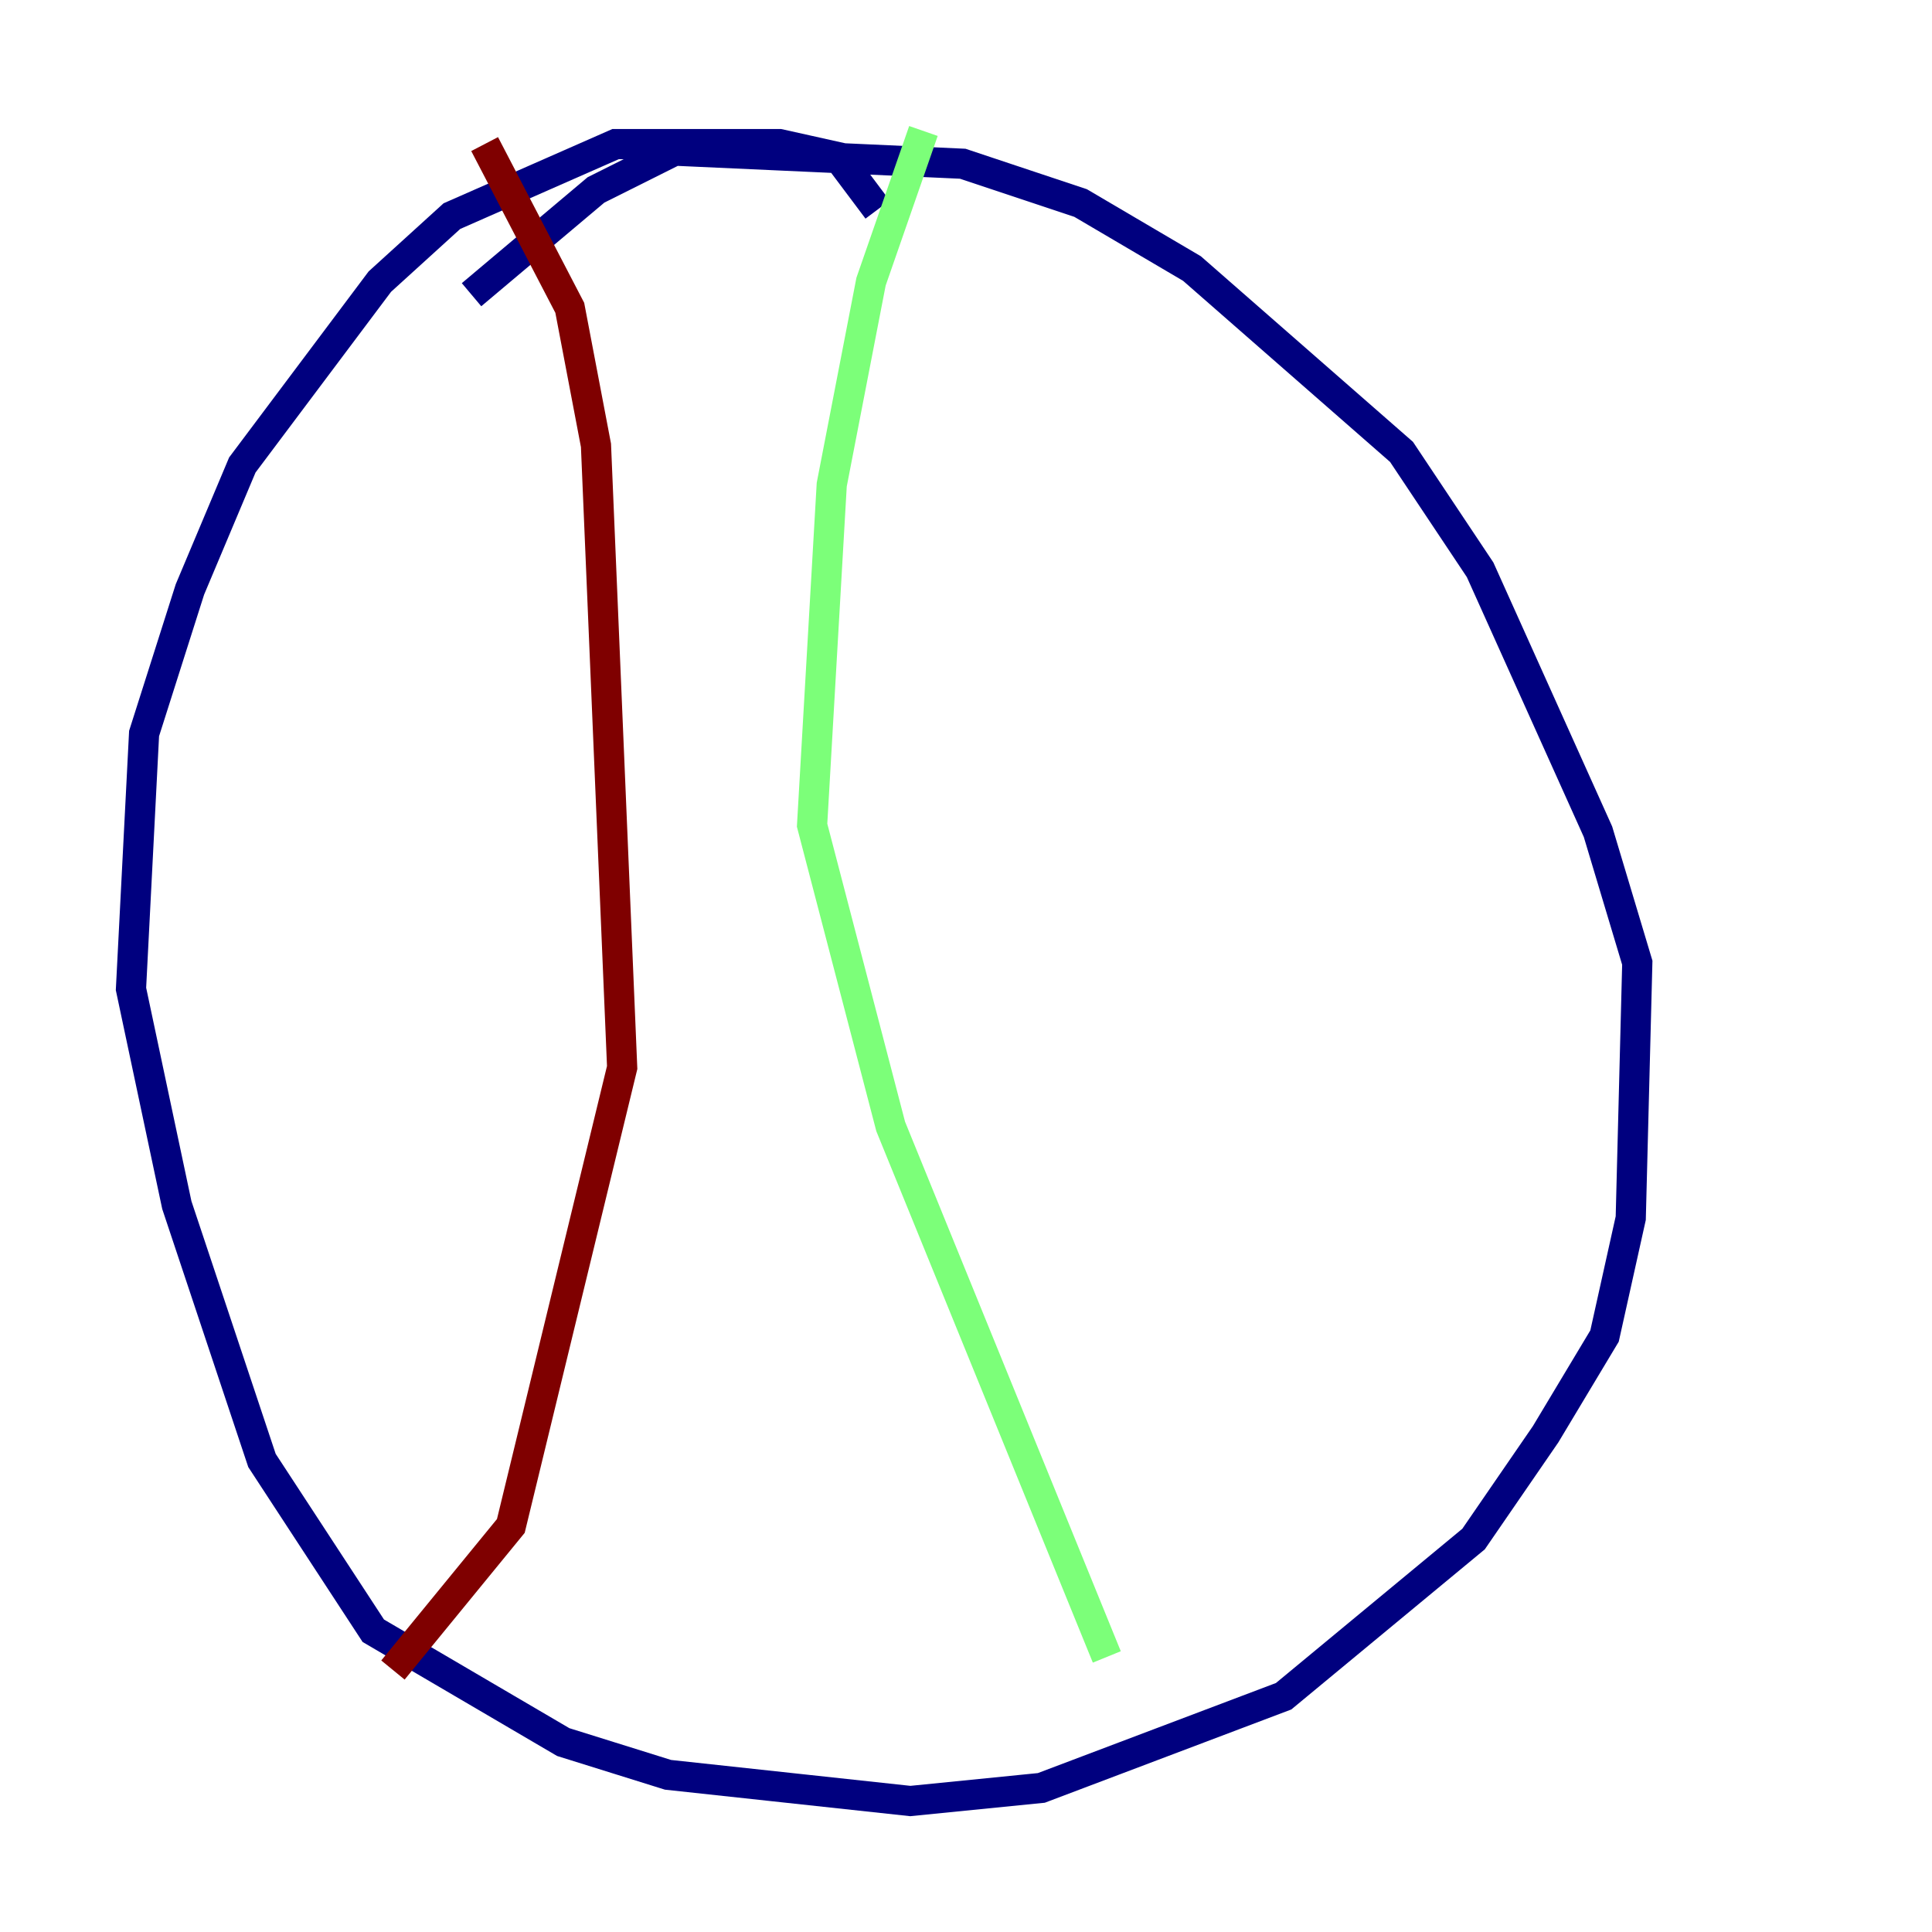 <?xml version="1.0" encoding="utf-8" ?>
<svg baseProfile="tiny" height="128" version="1.2" viewBox="0,0,128,128" width="128" xmlns="http://www.w3.org/2000/svg" xmlns:ev="http://www.w3.org/2001/xml-events" xmlns:xlink="http://www.w3.org/1999/xlink"><defs /><polyline fill="none" points="58.142,13.885 55.539,10.414 51.634,9.546 40.786,9.546 29.939,14.319 25.166,18.658 16.054,30.807 12.583,39.051 9.546,48.597 8.678,65.519 11.715,79.837 17.356,96.759 24.732,108.041 37.315,115.417 44.258,117.586 60.312,119.322 68.99,118.454 85.044,112.38 97.627,101.966 102.4,95.024 106.305,88.515 108.041,80.705 108.475,63.783 105.871,55.105 98.061,37.749 92.854,29.939 78.969,17.79 71.593,13.451 63.783,10.848 44.691,9.98 39.485,12.583 31.241,19.525" stroke="#00007f" stroke-width="2" /><polyline fill="none" points="61.18,8.678 57.709,18.658 55.105,32.108 53.803,54.671 59.01,74.63 73.329,109.776" stroke="#7cff79" stroke-width="2" /><polyline fill="none" points="32.108,9.546 37.749,20.393 39.485,29.505 41.22,70.725 33.844,101.098 26.034,110.644" stroke="#7f0000" stroke-width="2" /></svg>